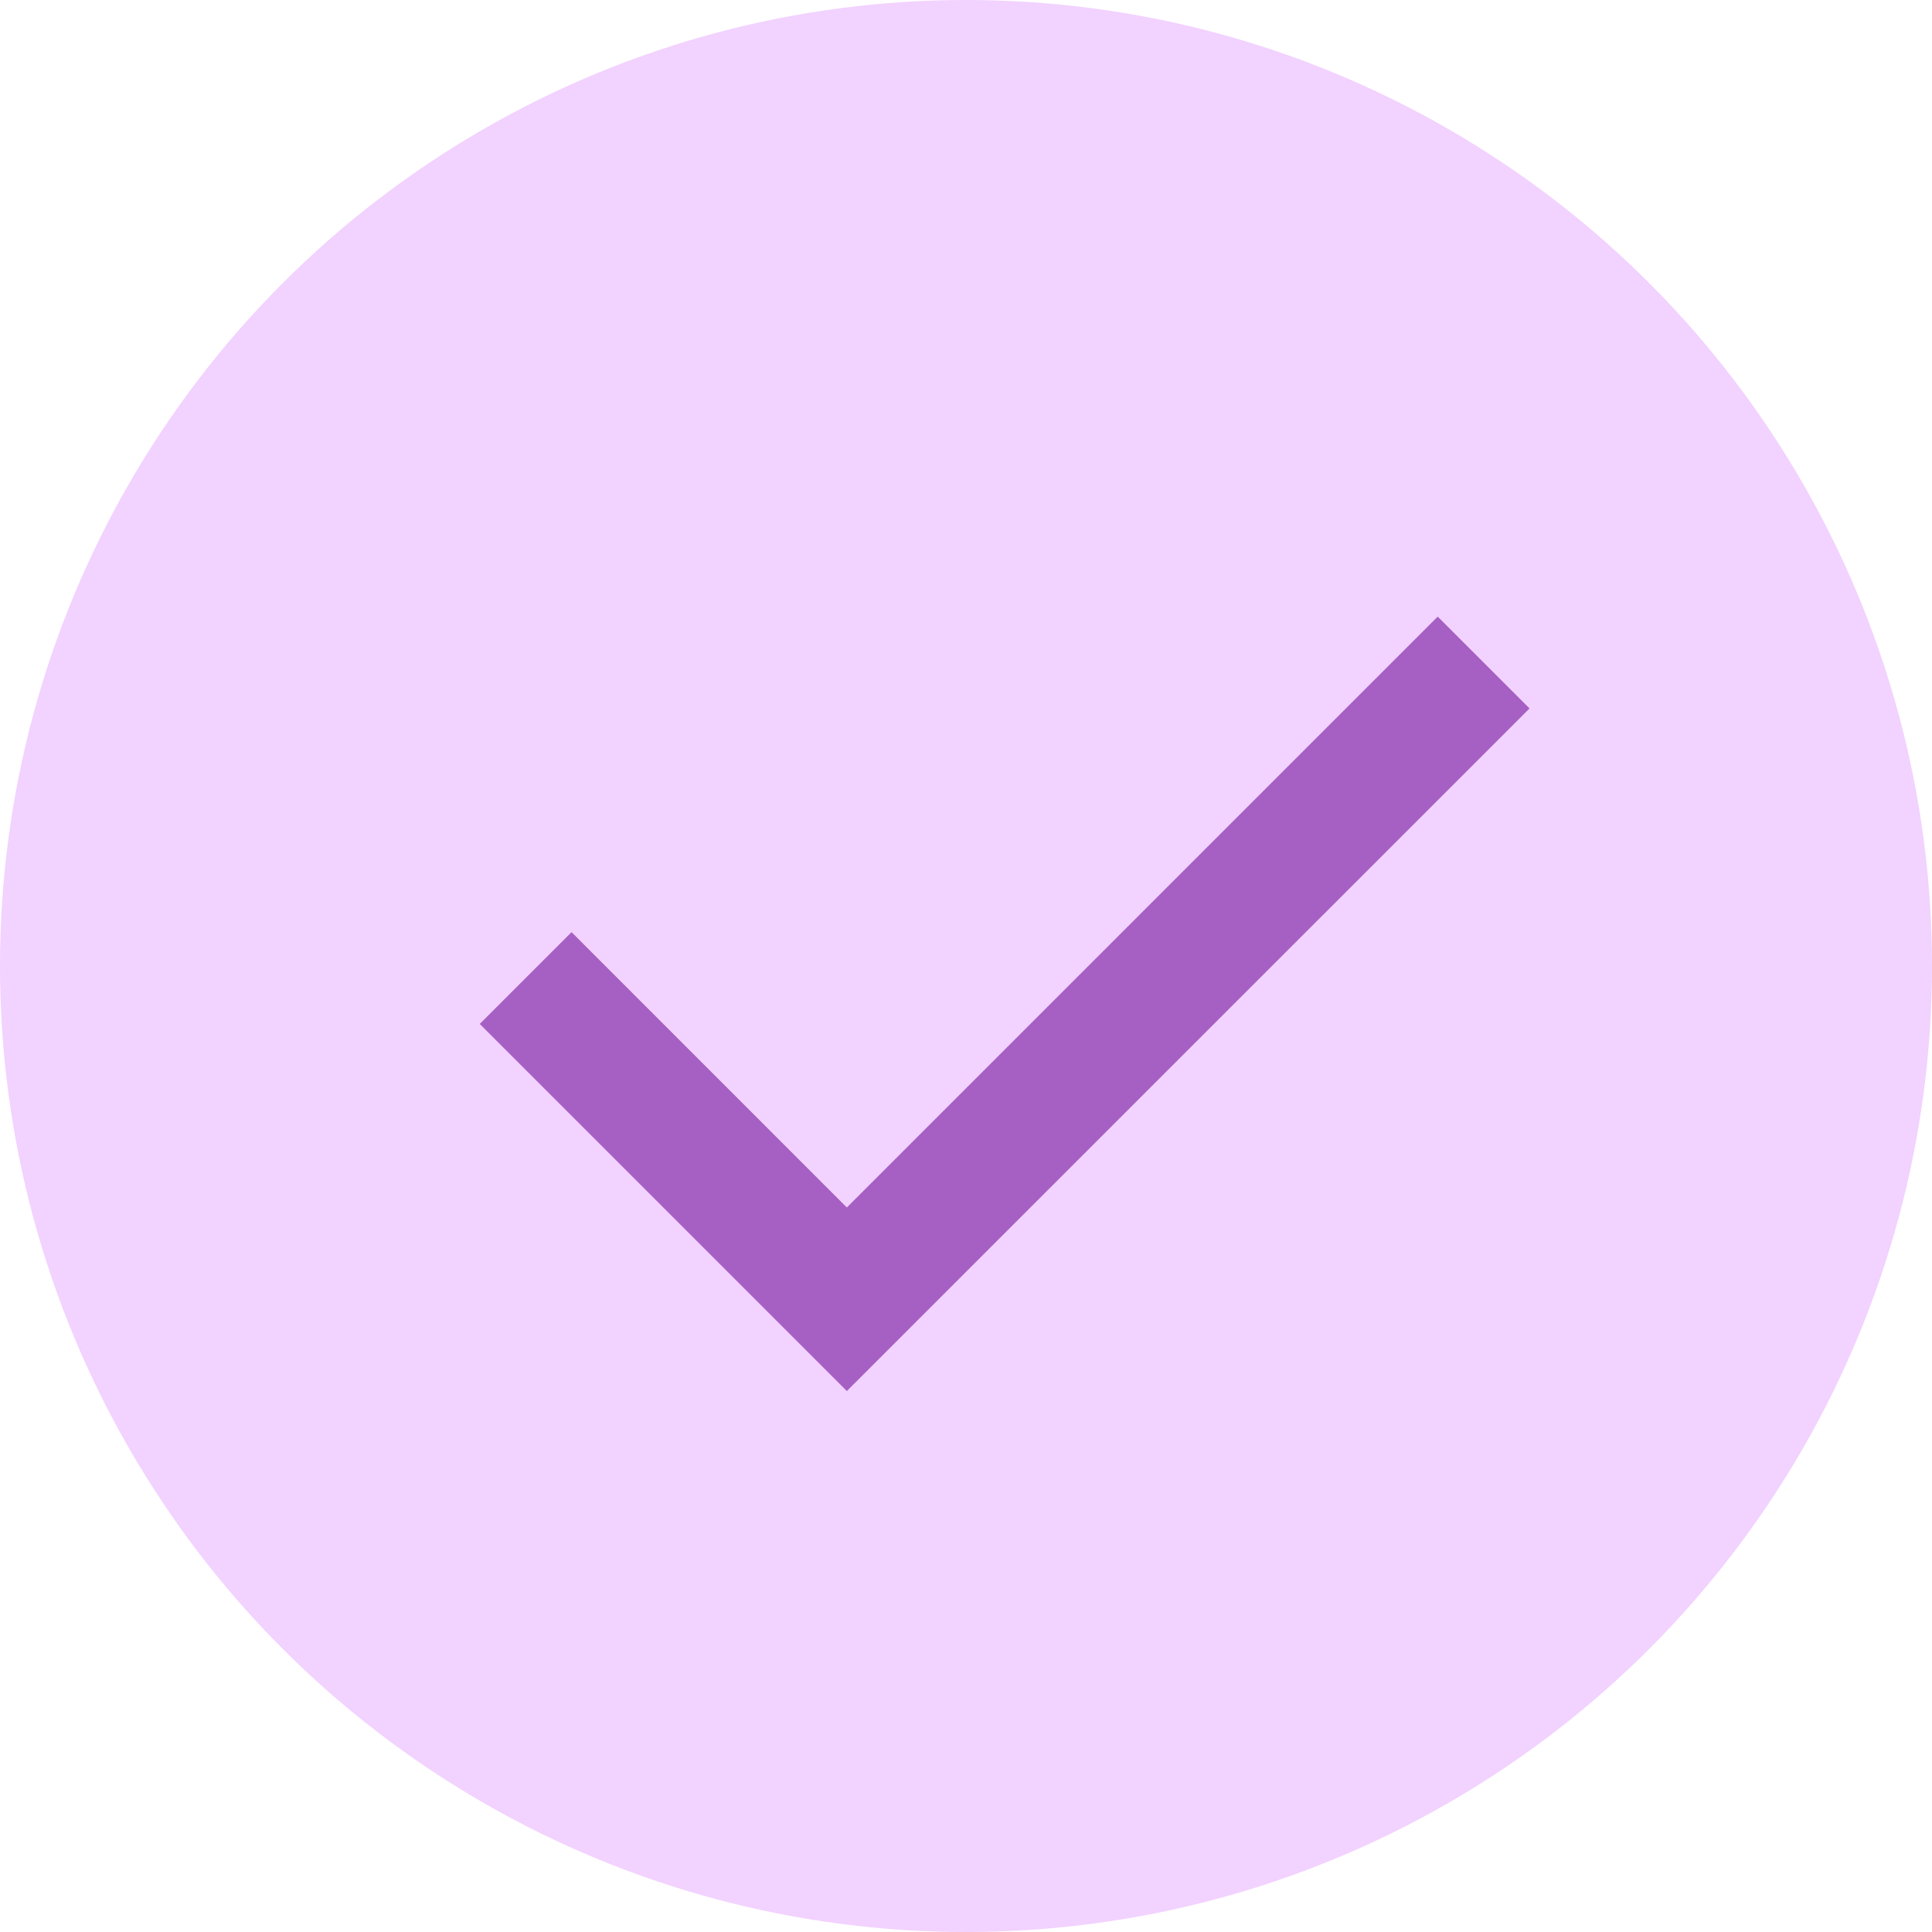 <svg width="25" height="25" viewBox="0 0 25 25" fill="none" xmlns="http://www.w3.org/2000/svg">
<circle cx="12.5" cy="12.5" r="12.5" fill="#F2D2FF"/>
<path d="M10.958 18L6.208 13.25L7.396 12.062L10.958 15.625L18.604 7.979L19.792 9.167L10.958 18Z" fill="#A65FC3"/>
</svg>
